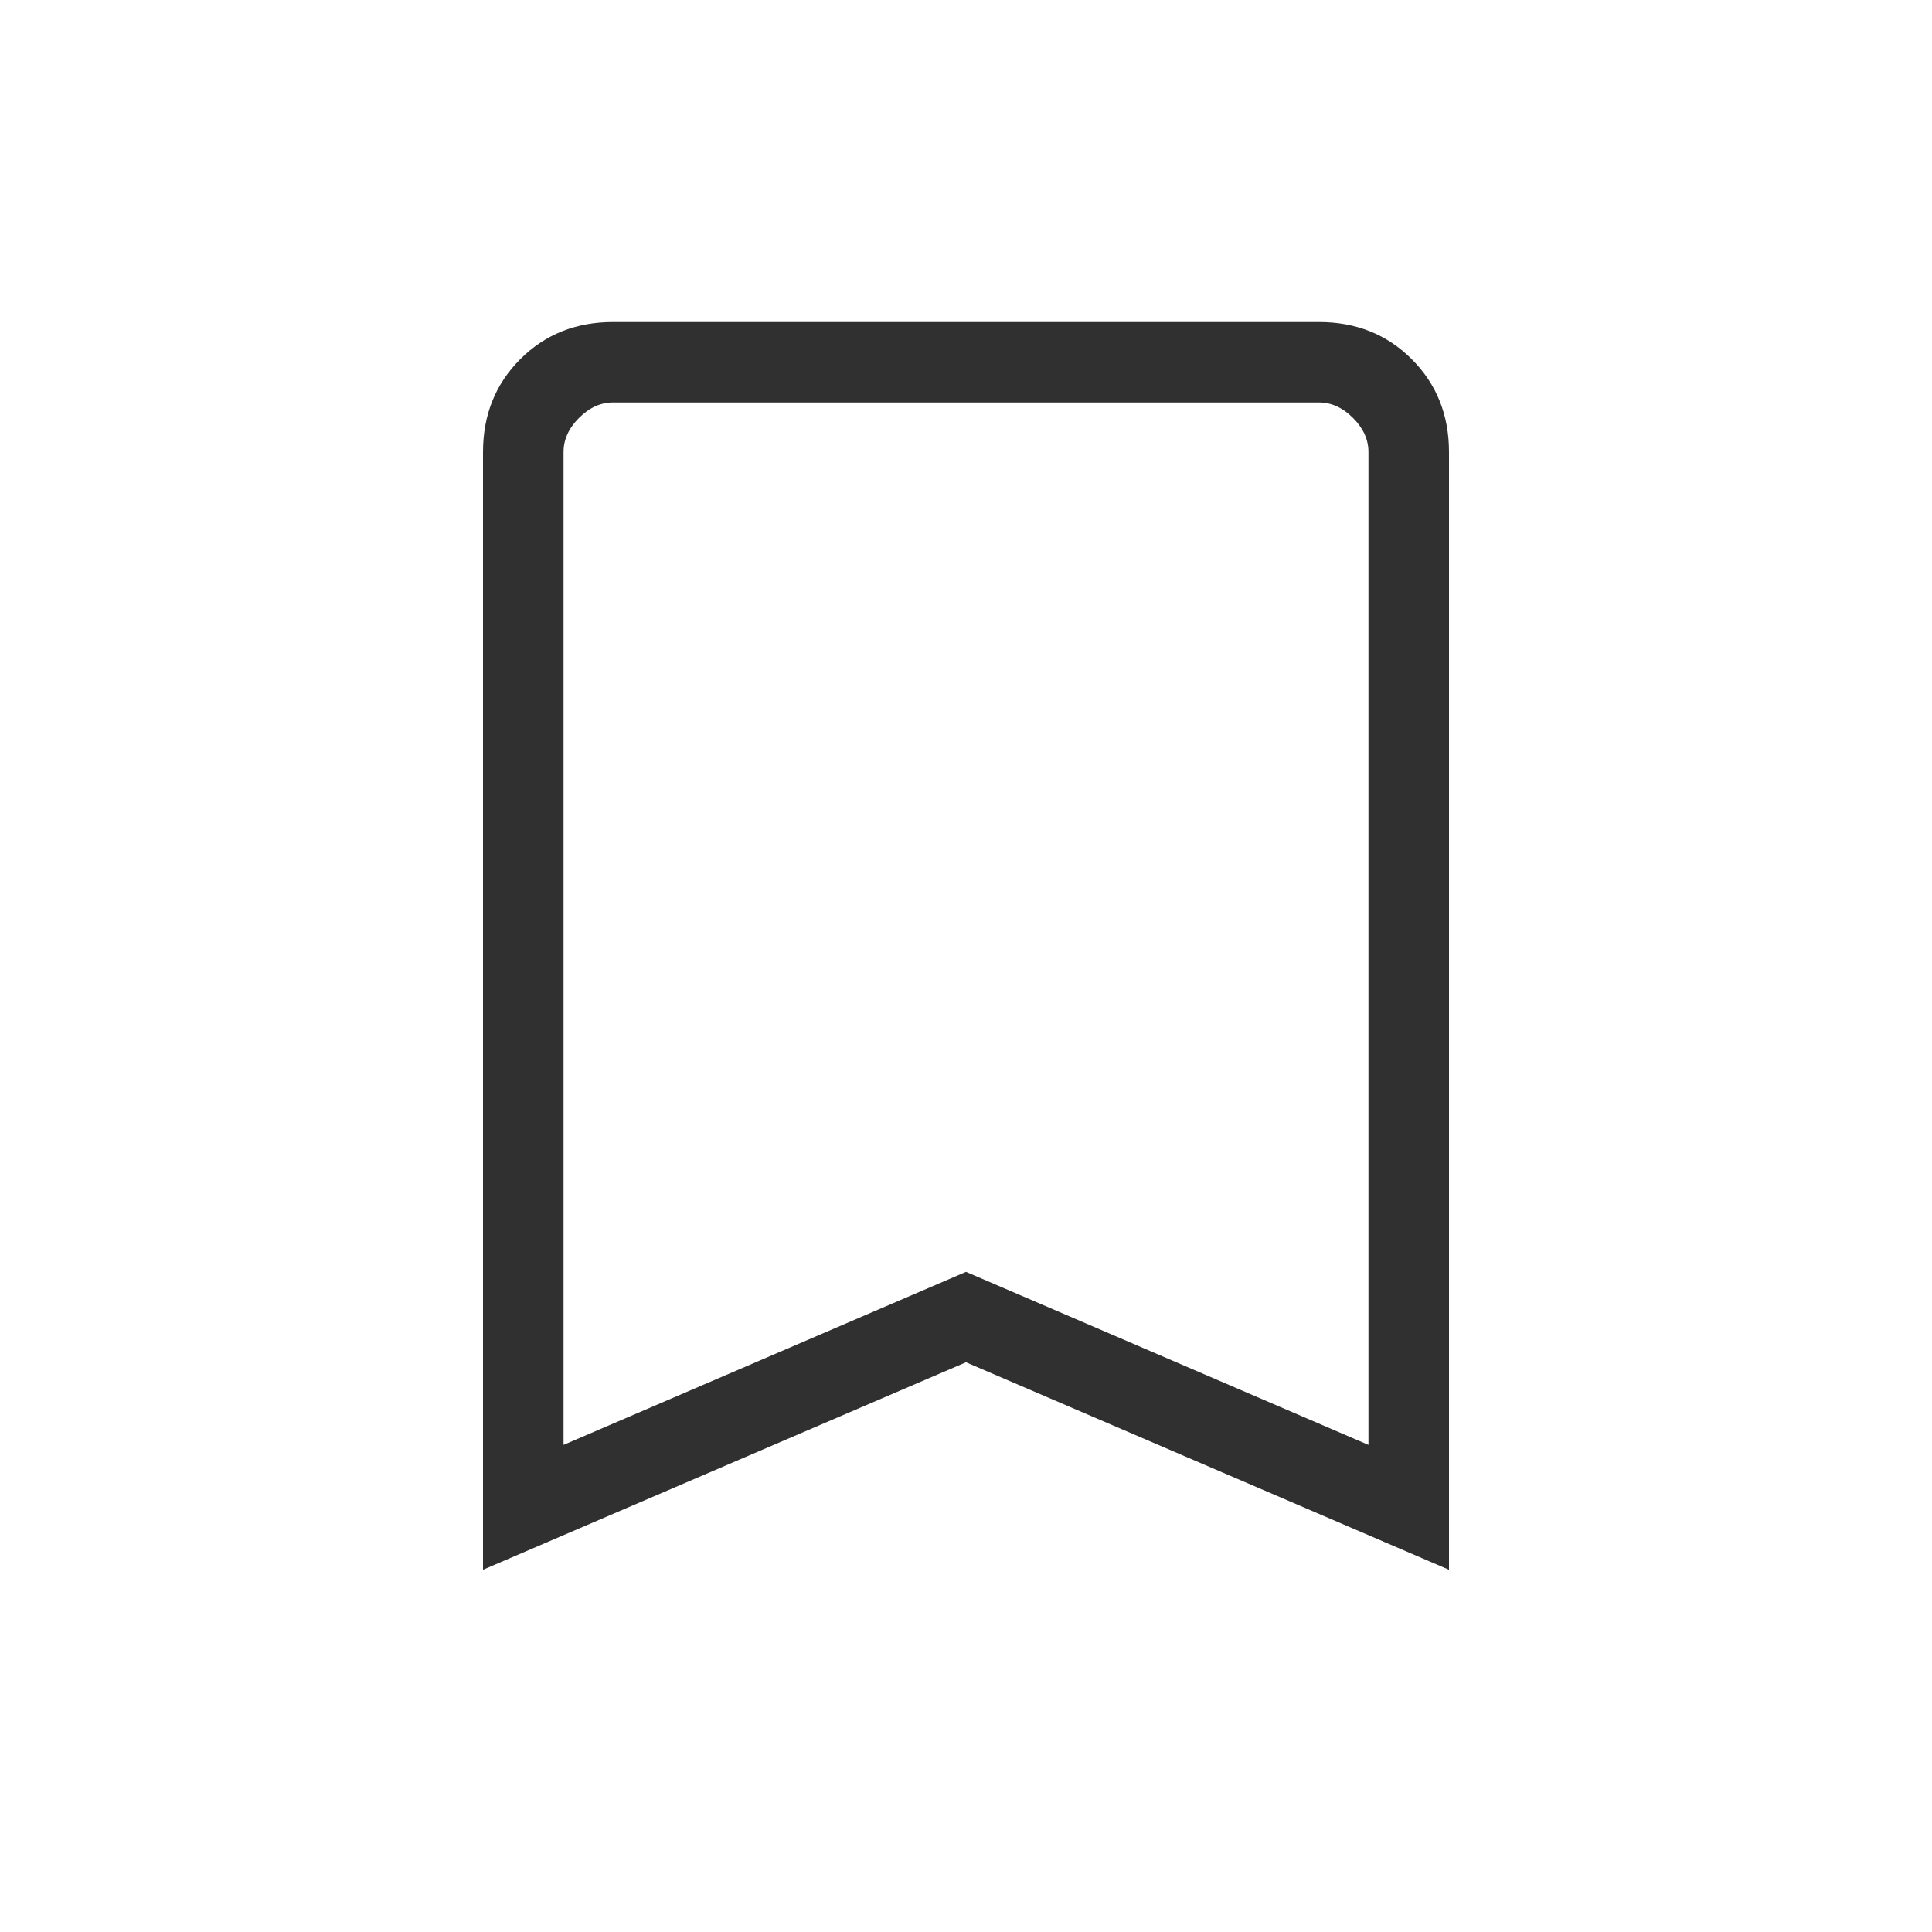 <svg width="16" height="16" viewBox="0 0 16 16" fill="none" xmlns="http://www.w3.org/2000/svg">
<mask id="mask0_2469_7598" style="mask-type:alpha" maskUnits="userSpaceOnUse" x="0" y="0" width="16" height="16">
<rect width="16" height="16" fill="#D9D9D9"/>
</mask>
<g mask="url(#mask0_2469_7598)">
<path d="M4 13V3.743C4 3.437 4.103 3.18 4.308 2.975C4.514 2.769 4.77 2.667 5.077 2.667H10.923C11.23 2.667 11.486 2.769 11.692 2.975C11.897 3.18 12 3.437 12 3.743V13L8 11.282L4 13ZM4.667 11.966L8 10.533L11.333 11.966V3.743C11.333 3.641 11.291 3.547 11.205 3.461C11.12 3.376 11.026 3.333 10.923 3.333H5.077C4.974 3.333 4.88 3.376 4.795 3.461C4.709 3.547 4.667 3.641 4.667 3.743V11.966Z" fill="#303030"/>
</g>
</svg>
